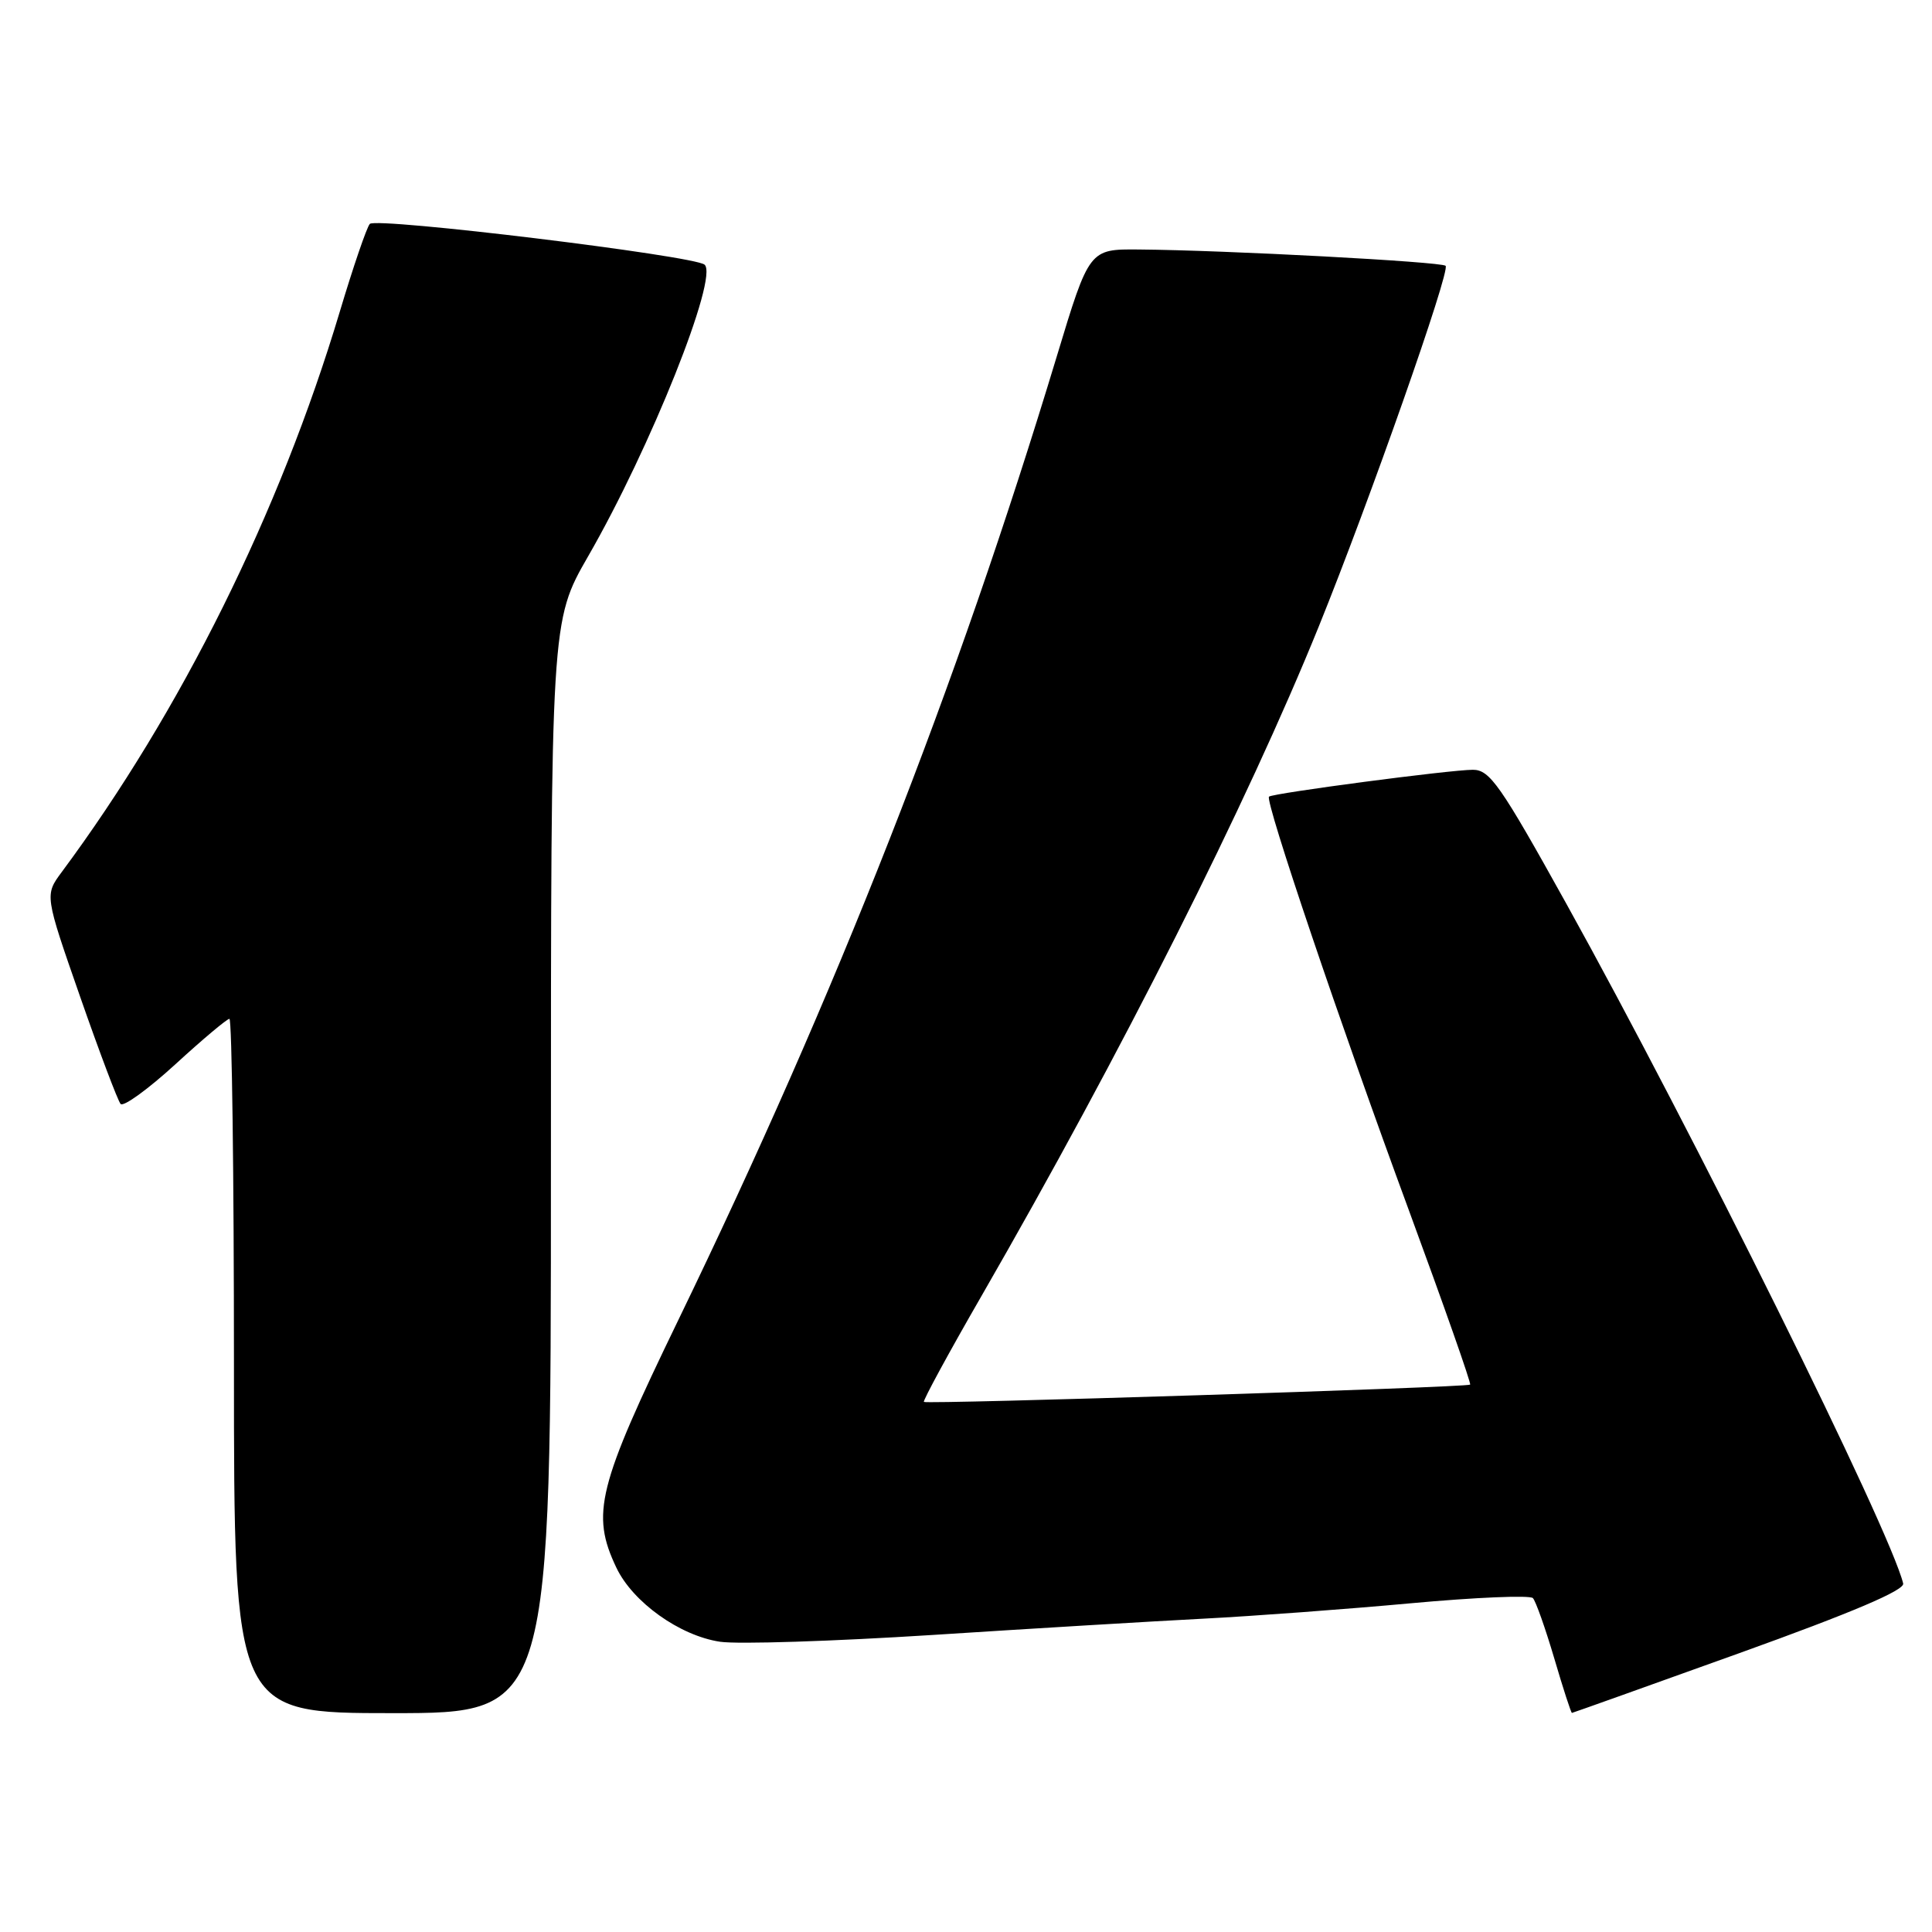 <?xml version="1.0" encoding="UTF-8" standalone="no"?>
<!DOCTYPE svg PUBLIC "-//W3C//DTD SVG 1.1//EN" "http://www.w3.org/Graphics/SVG/1.1/DTD/svg11.dtd" >
<svg xmlns="http://www.w3.org/2000/svg" xmlns:xlink="http://www.w3.org/1999/xlink" version="1.1" viewBox="0 0 256 256">
 <g >
 <path fill="currentColor"
d=" M 73.00 154.64 C 73.00 82.29 73.00 82.29 77.92 73.73 C 86.20 59.36 95.24 36.71 93.36 35.07 C 92.00 33.88 49.84 28.75 49.00 29.67 C 48.59 30.13 46.80 35.36 45.02 41.31 C 37.05 67.91 23.99 94.24 8.18 115.55 C 5.92 118.60 5.92 118.60 10.61 132.05 C 13.19 139.45 15.61 145.85 15.98 146.28 C 16.35 146.70 19.61 144.34 23.23 141.03 C 26.85 137.71 30.08 135.00 30.40 135.00 C 30.73 135.00 31.00 155.70 31.00 181.00 C 31.00 227.00 31.00 227.00 52.00 227.00 C 73.00 227.00 73.00 227.00 73.00 154.64 Z  M 230.50 219.04 C 245.43 213.67 252.40 210.71 252.18 209.82 C 250.46 202.71 224.26 149.85 207.55 119.75 C 198.80 103.99 197.41 102.00 195.16 102.00 C 192.17 102.00 168.66 105.10 168.15 105.56 C 167.57 106.07 177.62 135.79 186.68 160.36 C 191.31 172.94 194.97 183.34 194.80 183.47 C 194.36 183.84 122.76 186.10 122.42 185.76 C 122.27 185.60 125.71 179.25 130.09 171.66 C 148.63 139.46 165.21 106.54 174.75 83.00 C 181.45 66.45 192.21 35.87 191.55 35.22 C 191.01 34.68 162.37 33.15 150.92 33.06 C 144.33 33.00 144.33 33.00 140.02 47.25 C 126.73 91.18 110.84 131.64 89.88 174.91 C 79.17 197.02 78.28 200.58 81.67 207.72 C 83.84 212.29 90.06 216.74 95.41 217.54 C 97.75 217.89 110.42 217.48 123.58 216.64 C 136.74 215.79 152.90 214.82 159.50 214.48 C 166.10 214.14 178.46 213.22 186.96 212.44 C 195.46 211.66 202.73 211.35 203.12 211.76 C 203.50 212.17 204.77 215.76 205.95 219.75 C 207.12 223.74 208.18 226.99 208.29 226.97 C 208.41 226.96 218.40 223.39 230.50 219.04 Z "/>
</g>
</svg>